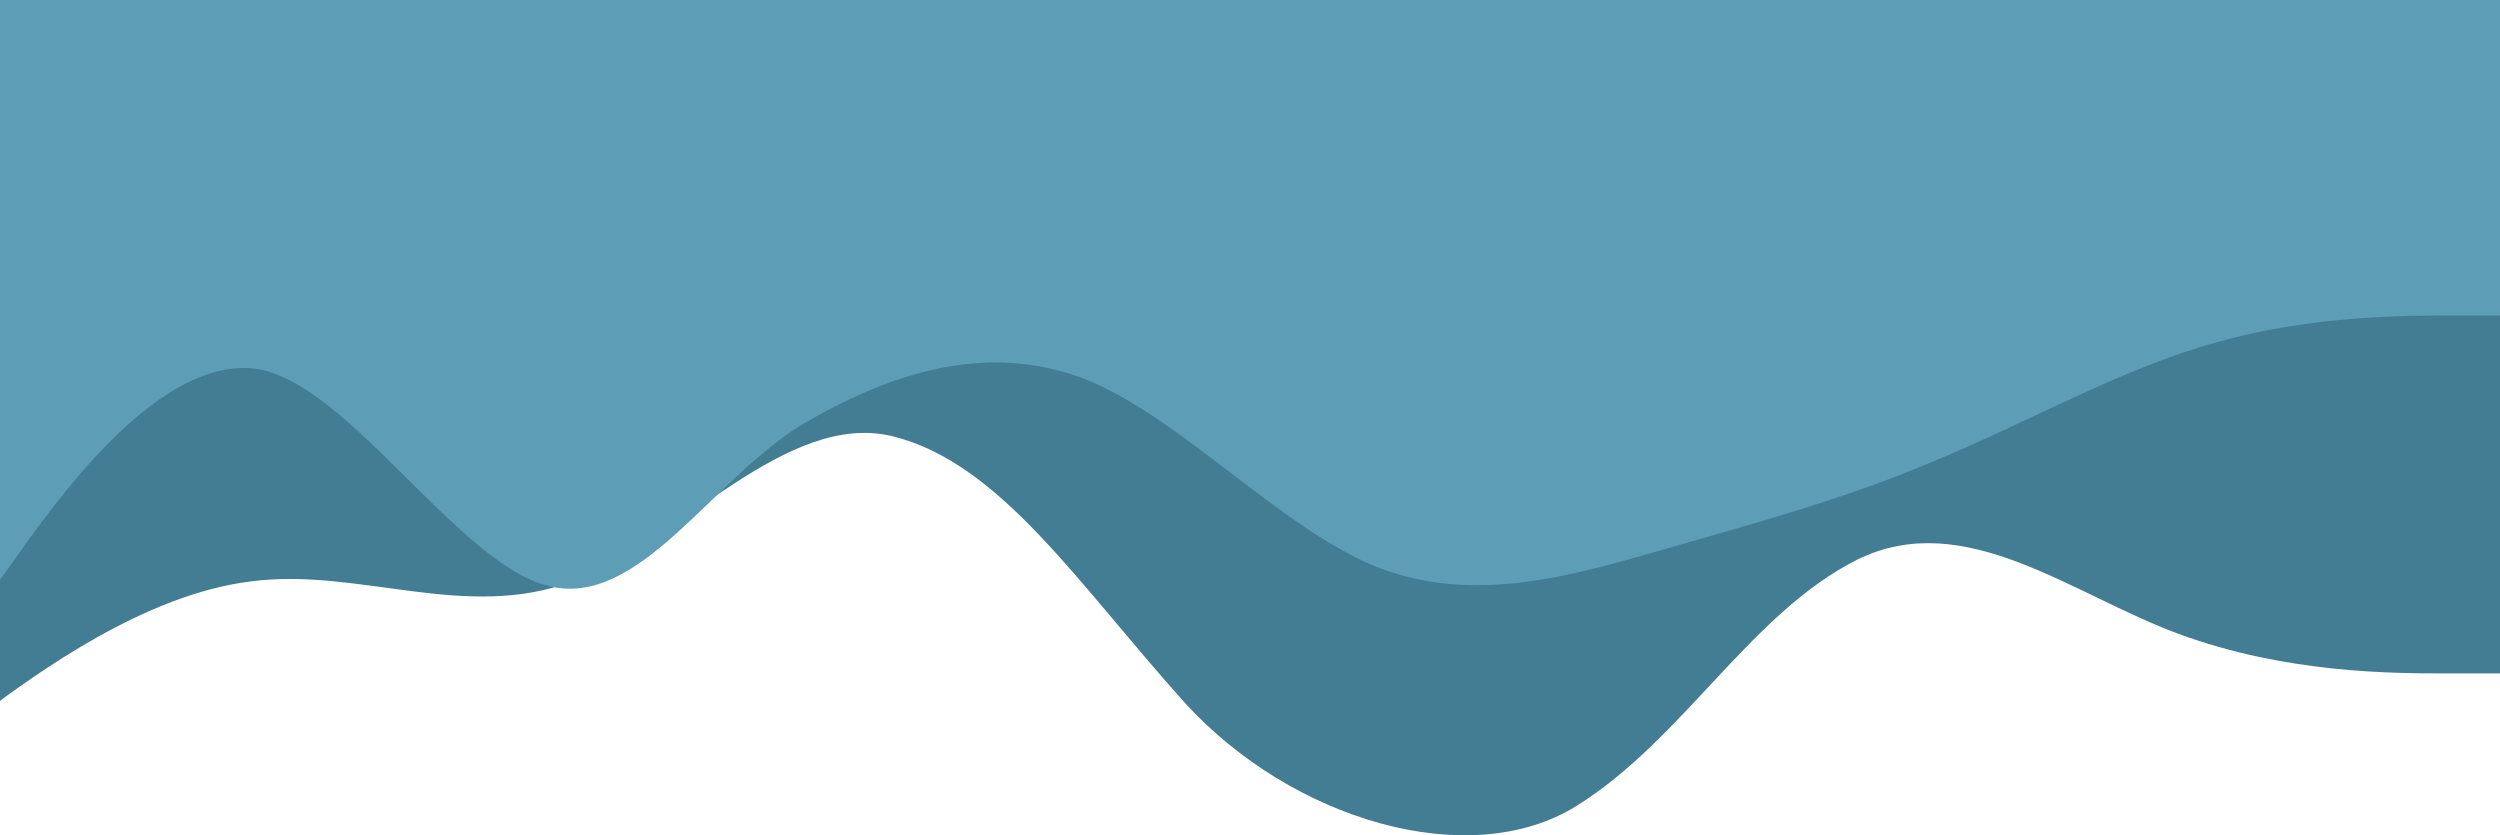 <svg width="428" height="143" viewBox="0 0 428 143" fill="none" xmlns="http://www.w3.org/2000/svg">
<path d="M428 115.288H418.833C409.667 115.288 391.333 115.288 373 108.529C354.667 101.77 336.333 86.793 318 95.791C299.667 104.958 288.205 126.584 269.871 137.99C251.538 149.396 221.13 140.417 202.797 120.267C184.464 99.863 171.333 79.381 153 74.734C134.667 70.088 116.333 92.899 98 99.531C79.667 106.417 61.333 97.124 43 99.531C24.667 101.77 6.333 115.288 -2.833 122.047L-12 128.806V34.181H-2.833C6.333 34.181 24.667 34.181 43 34.181C61.333 34.181 79.667 34.181 98 34.181C116.333 34.181 134.667 34.181 153 34.181C171.333 34.181 189.667 34.181 208 34.181C226.333 34.181 244.667 34.181 263 34.181C281.333 34.181 299.667 34.181 318 34.181C336.333 34.181 354.667 34.181 373 34.181C391.333 34.181 409.667 34.181 418.833 34.181H428V115.288Z" fill="#437D94"/>
<path d="M428 54.014H419.947C411.923 54.014 395.726 54.014 379.74 58.53C363.663 62.876 347.465 72.16 331.479 78.785C315.402 85.663 299.205 89.883 283.219 94.525C267.142 99.167 250.944 103.387 234.958 96.762C218.881 89.883 202.684 72.16 186.698 65.281C170.621 58.656 154.423 62.876 138.437 72.033C122.36 81.022 109.518 104.737 93.532 100.222C77.455 95.876 57.902 62.876 41.916 63.003C25.839 62.876 9.642 85.663 1.799 96.762L-6.344 108.029V2.57561e-05H1.709C9.732 2.57561e-05 25.93 2.57561e-05 41.916 2.57561e-05C57.993 2.57561e-05 74.19 2.57561e-05 90.177 2.57561e-05C106.253 2.57561e-05 122.451 2.57561e-05 138.437 2.57561e-05C154.514 2.57561e-05 170.711 2.57561e-05 186.698 2.57561e-05C202.774 2.57561e-05 218.972 2.57561e-05 234.958 2.57561e-05C251.035 2.57561e-05 267.232 2.57561e-05 283.219 2.57561e-05C299.295 2.57561e-05 315.493 2.57561e-05 331.479 2.57561e-05C347.556 2.57561e-05 363.753 2.57561e-05 379.74 2.57561e-05C395.816 2.57561e-05 412.014 2.57561e-05 419.856 2.57561e-05H428V54.014Z" fill="#5E9DB6"/>
</svg>
